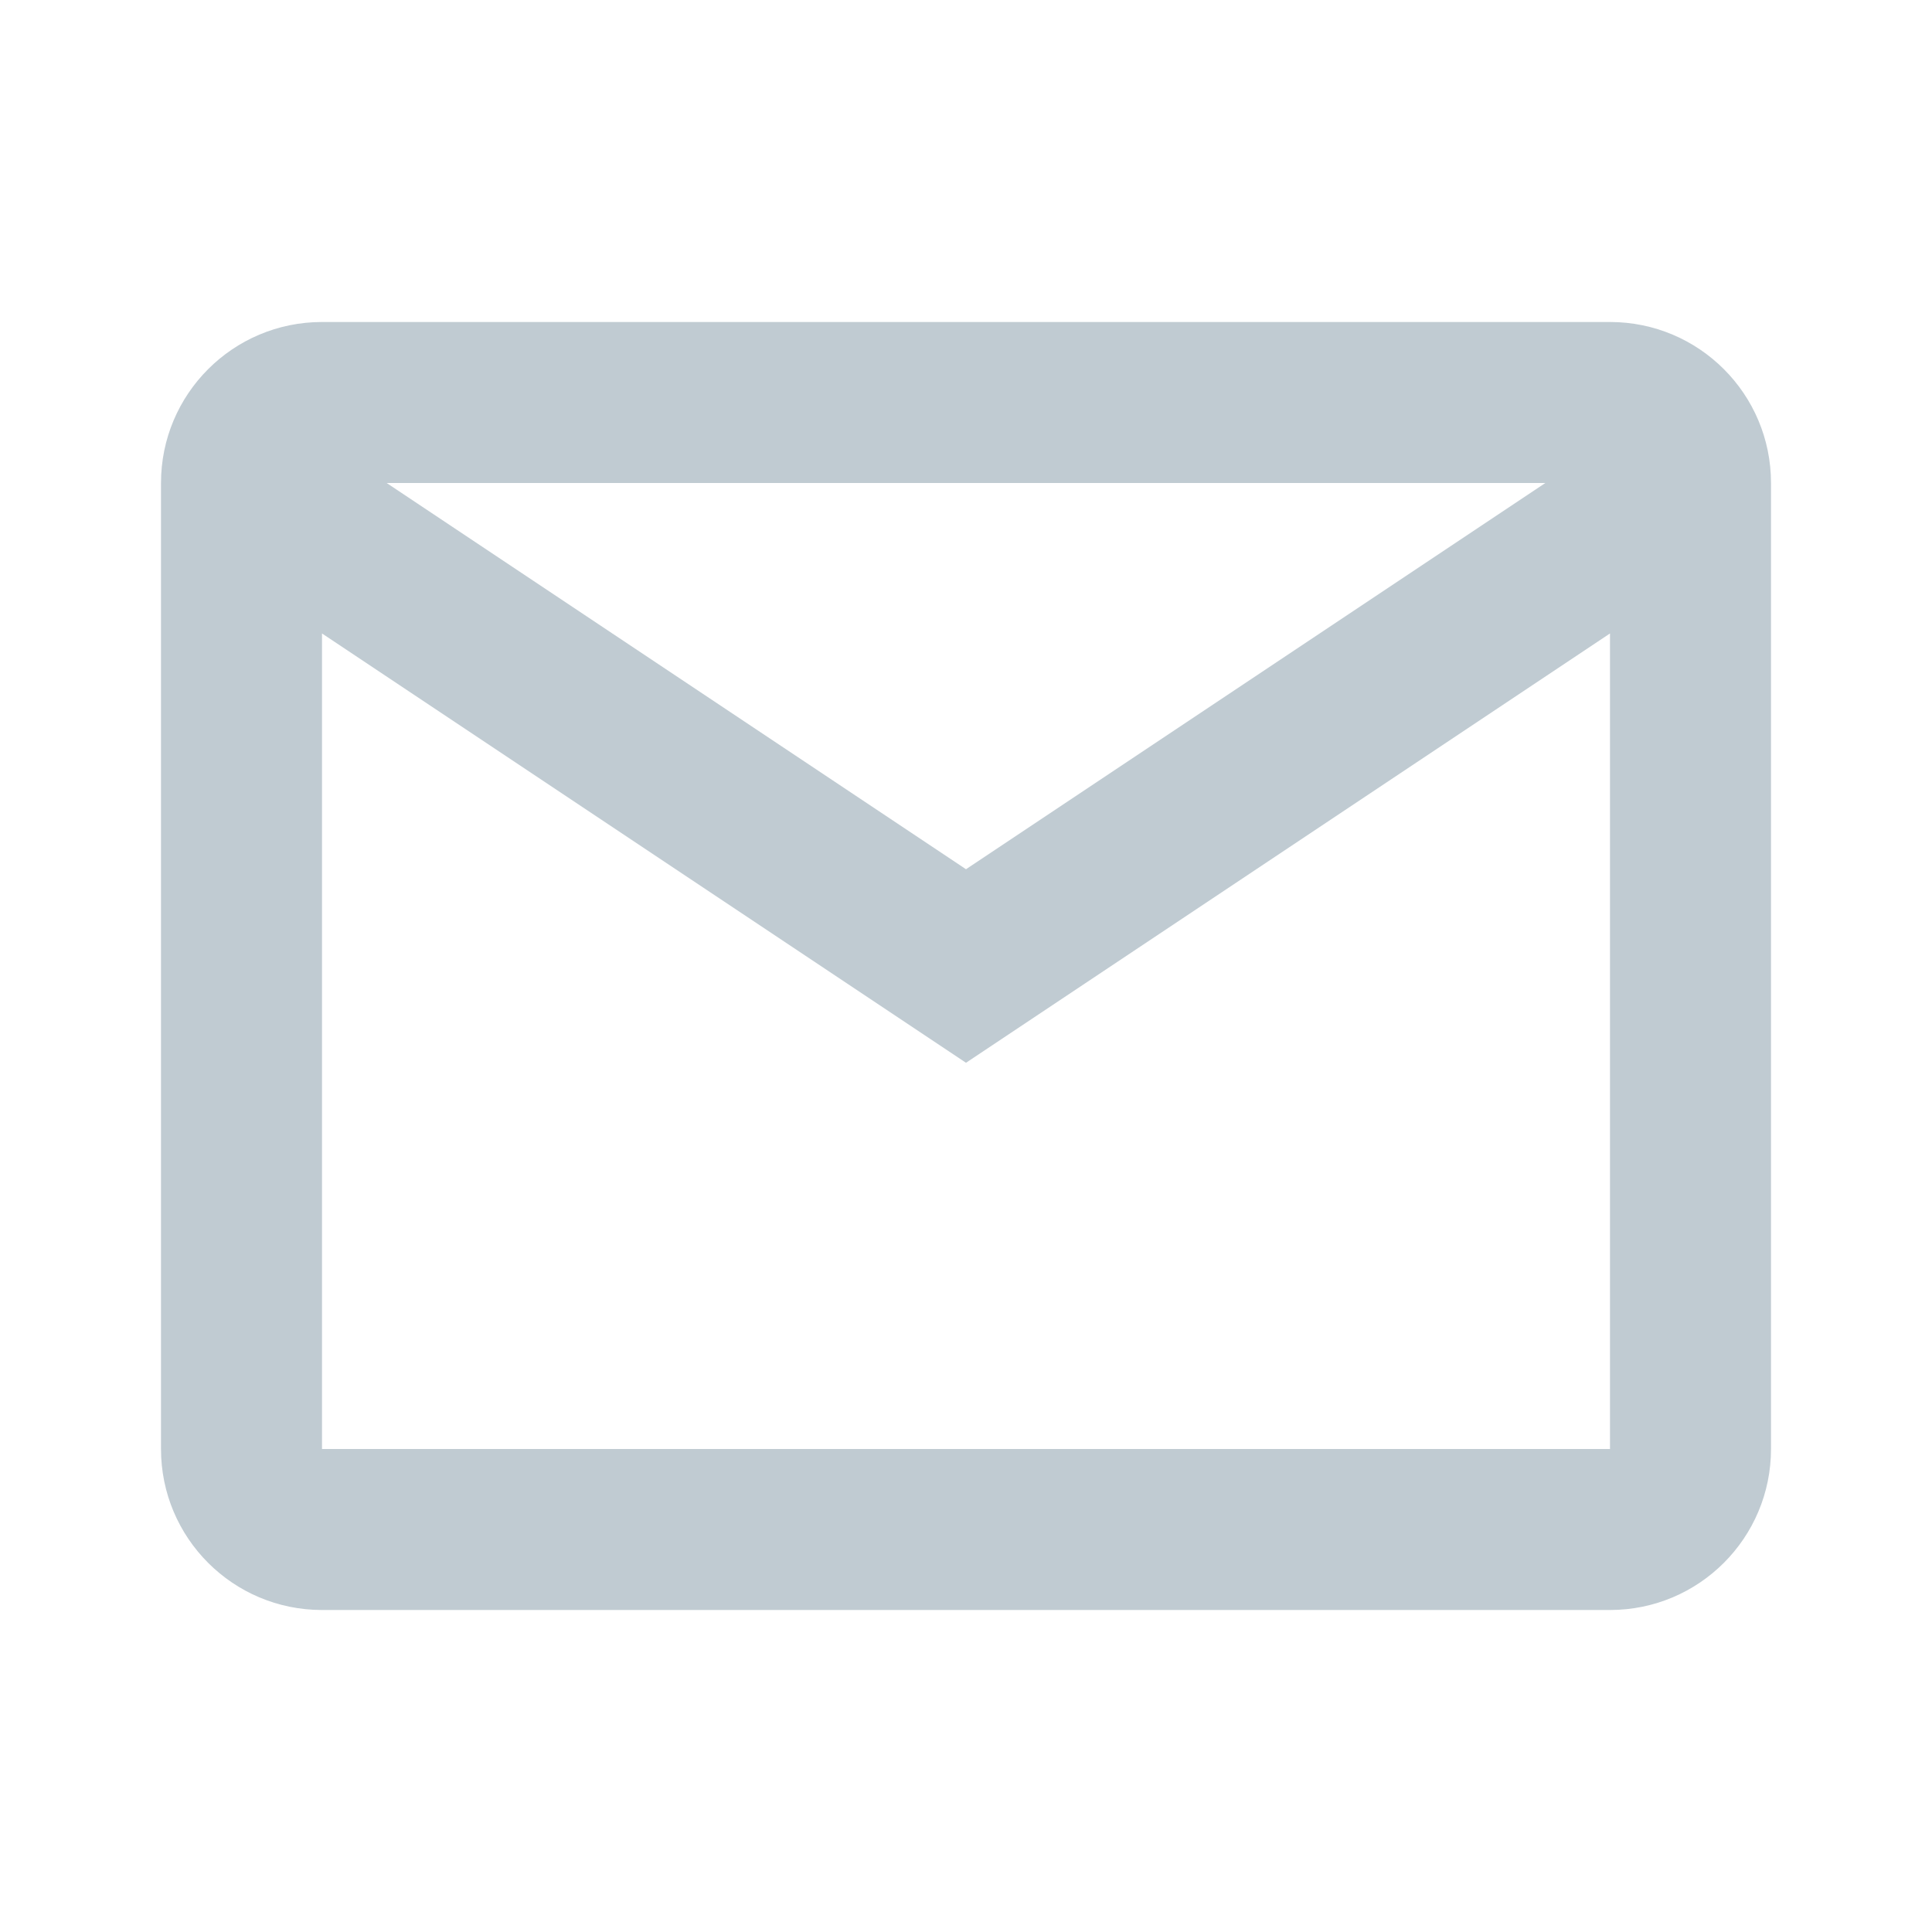 <?xml version="1.0" encoding="UTF-8"?>
<svg width="24px" height="24px" viewBox="0 0 24 24" version="1.1" xmlns="http://www.w3.org/2000/svg" xmlns:xlink="http://www.w3.org/1999/xlink">
    <title>basic / mail</title>
    <defs>
        <rect id="path-1" x="0" y="0" width="24" height="24"></rect>
    </defs>
    <g id="Symbols" stroke="none" stroke-width="1" fill="none" fill-rule="evenodd">
        <g id="basic-/-mail">
            <mask id="mask-2" fill="white">
                <use xlink:href="#path-1"></use>
            </mask>
            <g id="basic-/-mail-(Background/Mask)"></g>
            <path d="M2,6 C2,4.895 2.895,4 4,4 L20,4 C21.105,4 22,4.895 22,6 L22,18 C22,19.105 21.105,20 20,20 L4,20 C2.895,20 2,19.105 2,18 L2,6 C2,5.264 2,5.264 2,6 Z M20,7.869 L20,18 L4,18 L4,7.869 L12,13.202 L20,7.869 L20,7.869 Z M19.197,6 L4.803,6 L12,10.798 L19.197,6 L19.197,6 Z" fill="#C0CBD2" mask="url(#mask-2)"></path>
        </g>
    </g>
</svg>